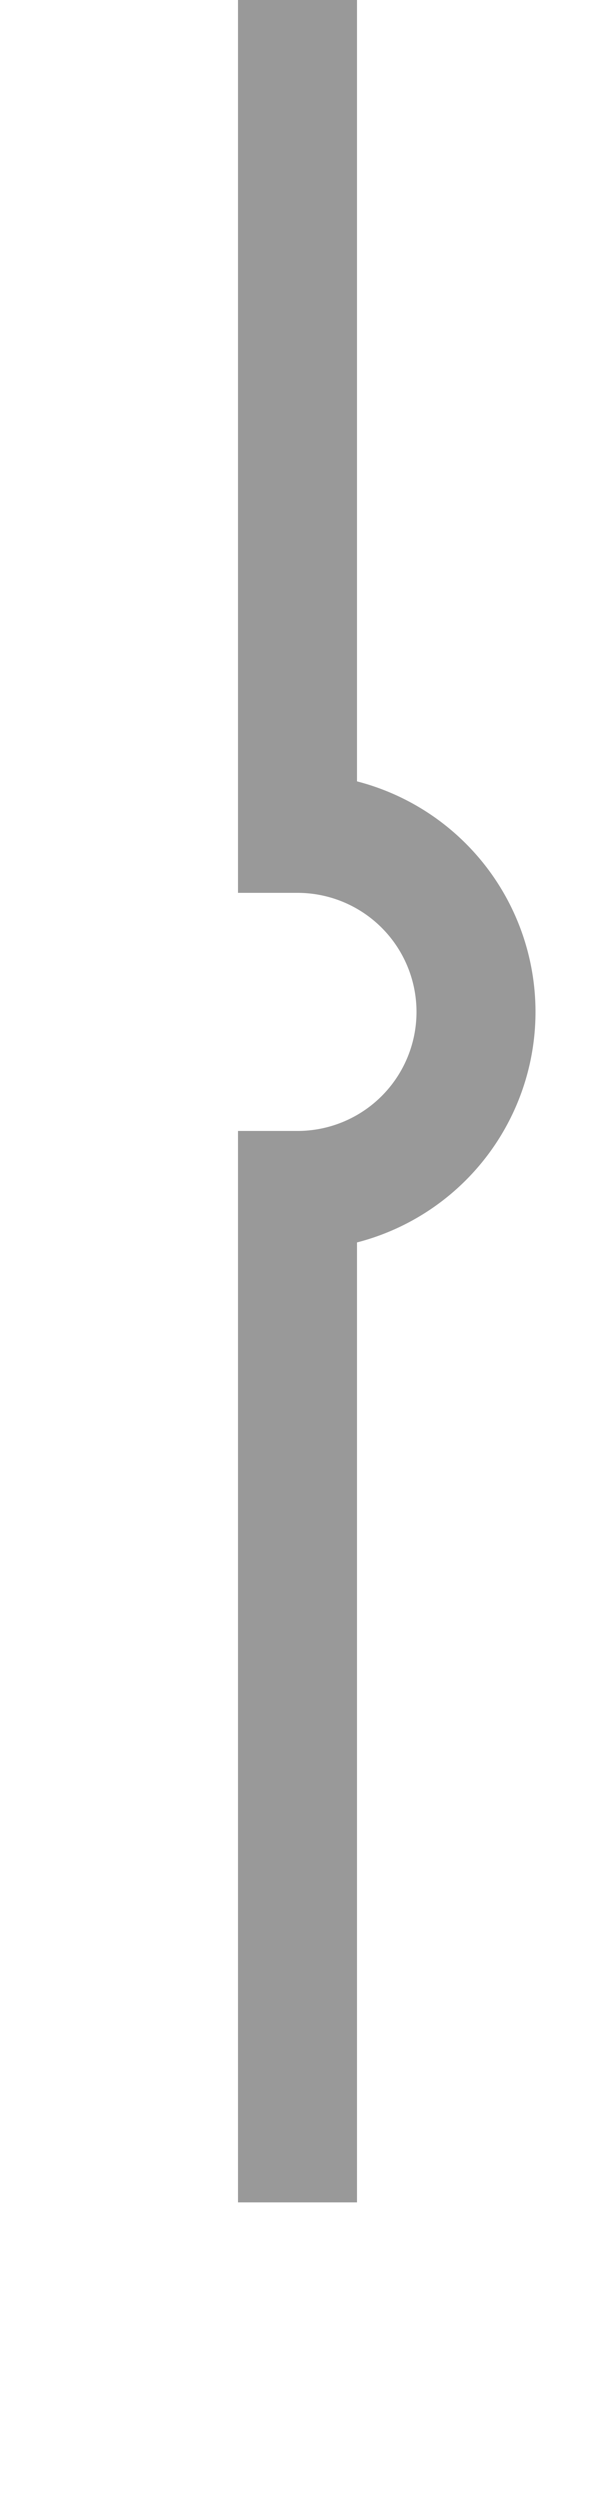 ﻿<?xml version="1.0" encoding="utf-8"?>
<svg version="1.1" xmlns:xlink="http://www.w3.org/1999/xlink" width="10px" height="42px" preserveAspectRatio="xMidYMin meet" viewBox="3980 433  8 42" xmlns="http://www.w3.org/2000/svg">
  <path d="M 3984 433  L 3984 447  A 3 3 0 0 1 3987 450 A 3 3 0 0 1 3984 453 L 3984 470  " stroke-width="2" stroke="#999999" fill="none" />
</svg>